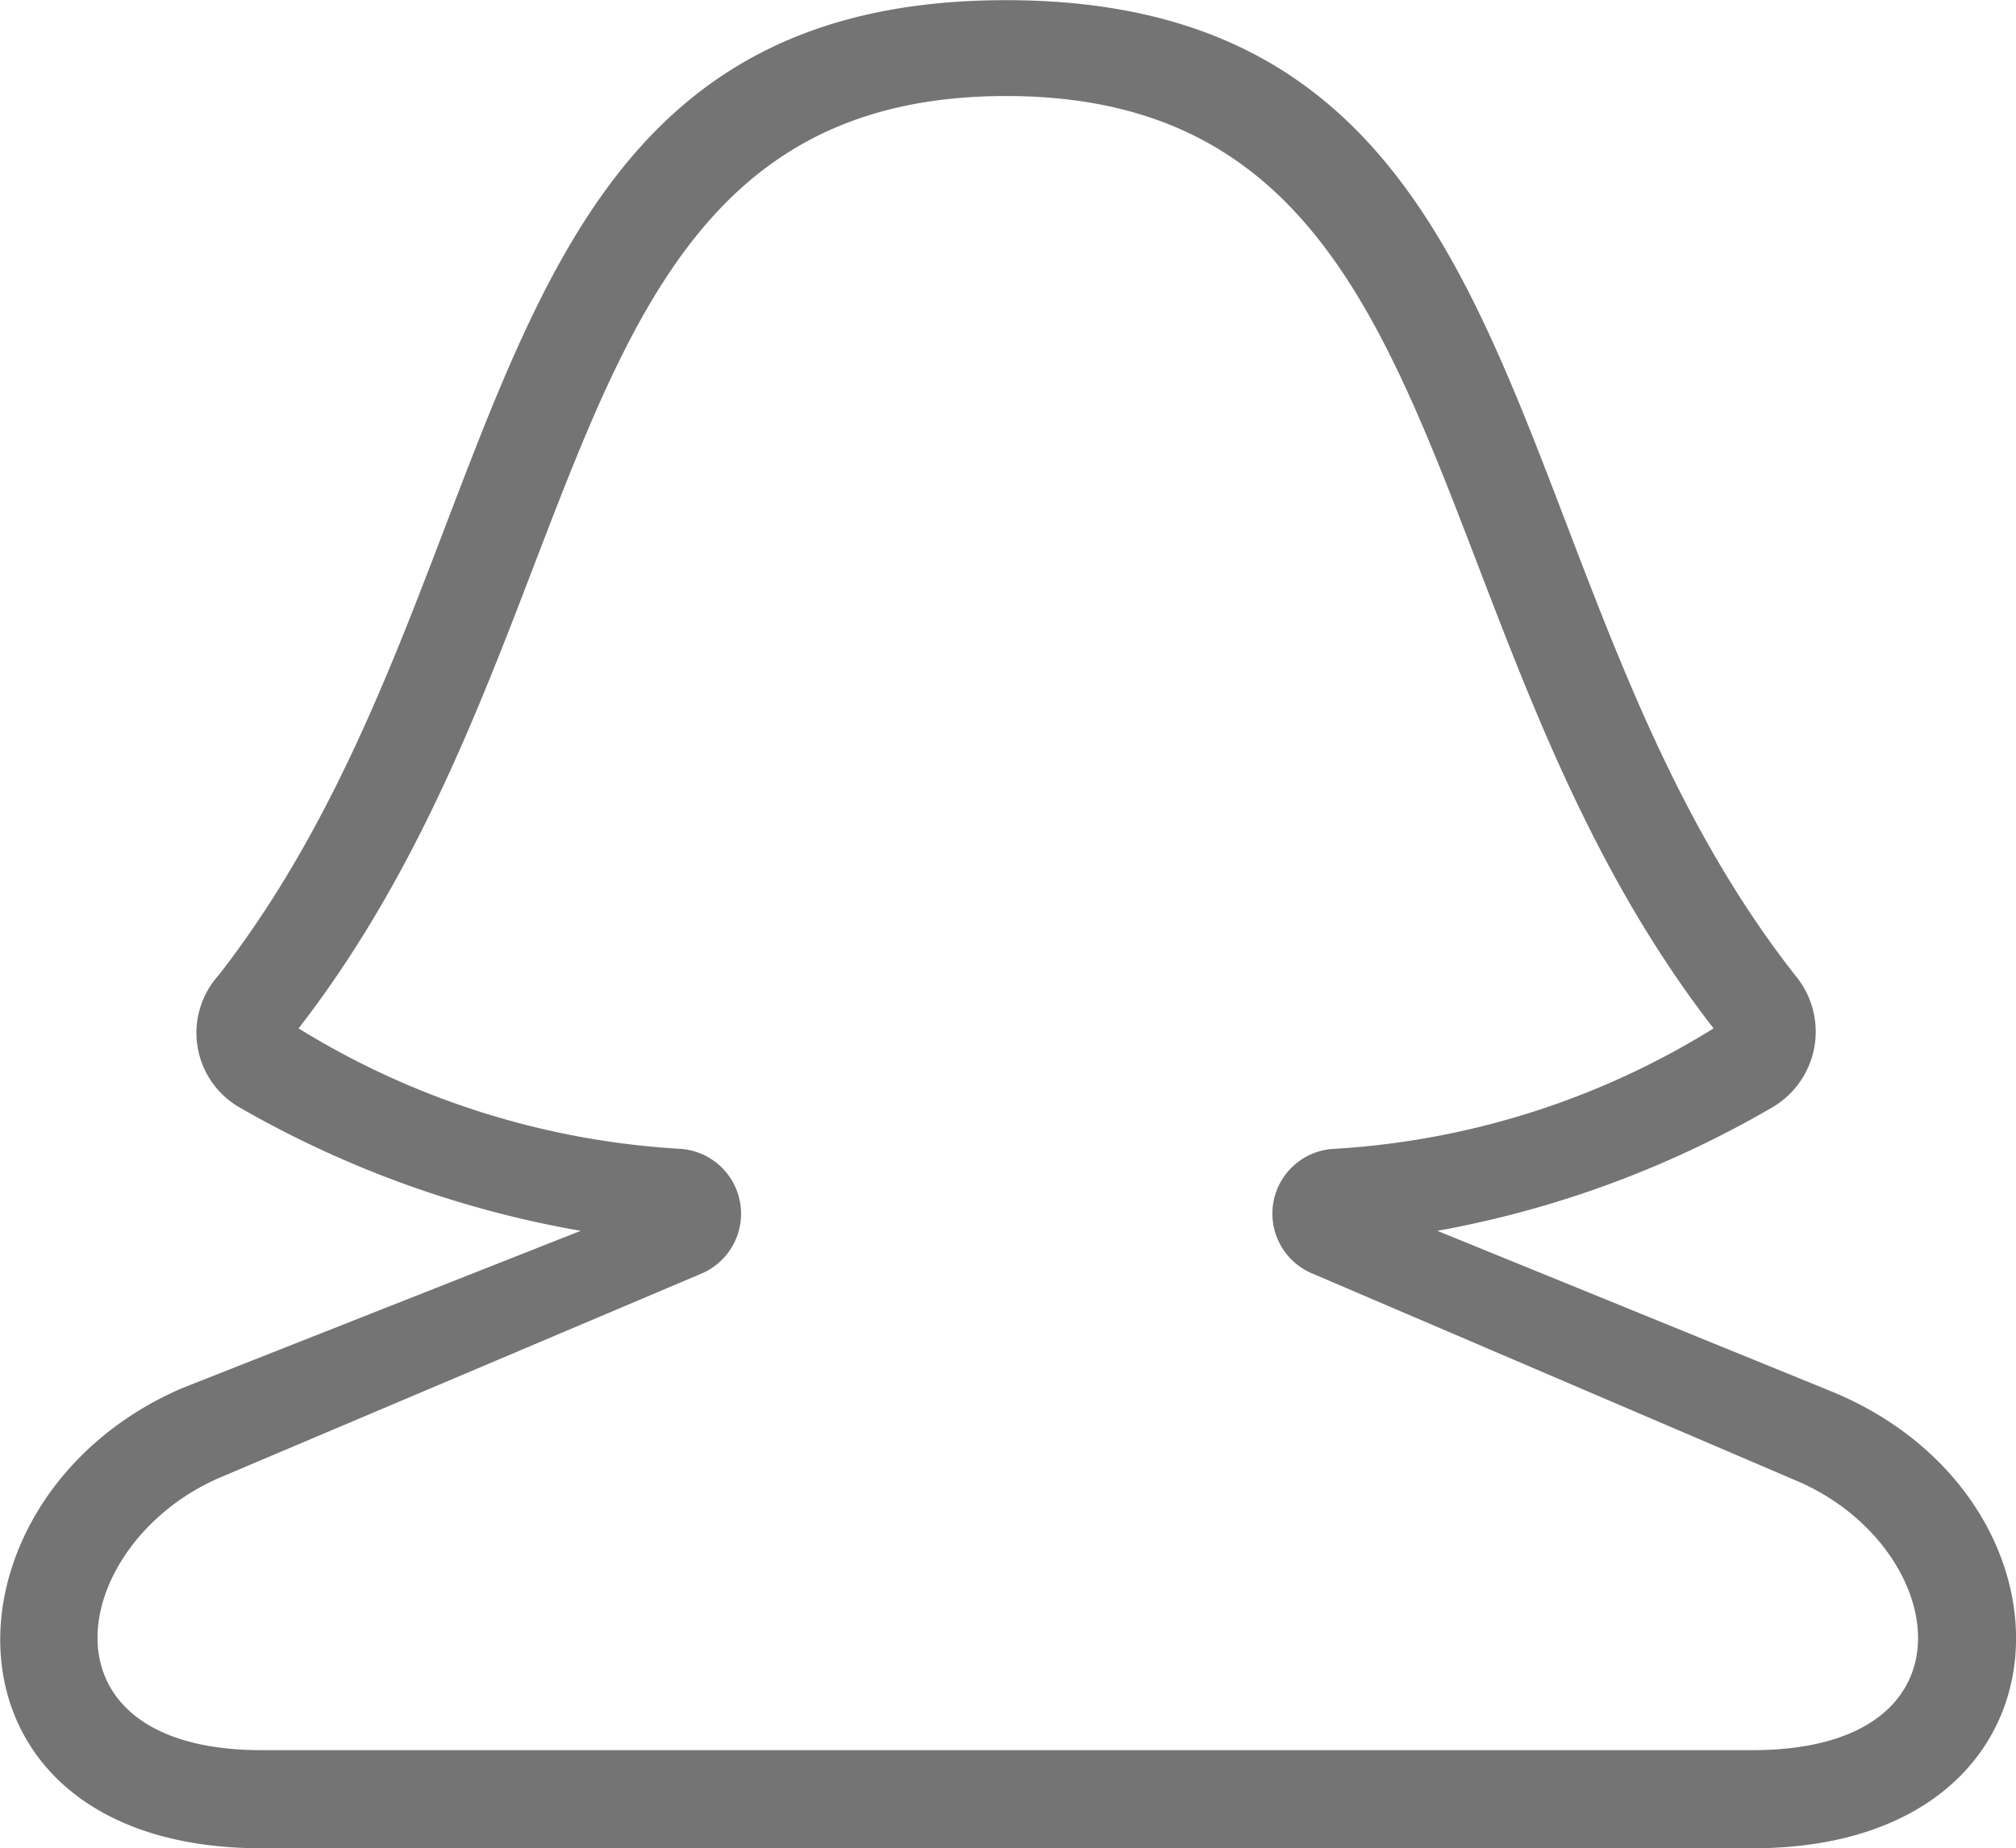 <svg xmlns="http://www.w3.org/2000/svg" width="23.152" height="21.229" viewBox="0 0 23.152 21.229"><path d="M435.562,330.145H418.443c-3.875,0-3.8-4.039-.916-5.284l4.58-1.808a11.968,11.968,0,0,1-3.9-1.407.988.988,0,0,1-.259-1.528c3.57-4.58,2.7-11.2,9.042-11.2,6.363,0,5.472,6.622,9.064,11.2a1.007,1.007,0,0,1-.282,1.528,11.8,11.8,0,0,1-3.827,1.407l4.556,1.857C439.46,326.154,439.39,330.145,435.562,330.145Zm-17.119-1.127h17.119c2.678,0,2.232-2.373.494-3.1l-5.543-2.373a.745.745,0,0,1,.236-1.433,9.292,9.292,0,0,0,4.368-1.384c-3.57-4.6-2.818-10.709-8.125-10.709s-4.556,6.105-8.125,10.709a9.375,9.375,0,0,0,4.392,1.384.747.747,0,0,1,.233,1.433l-5.542,2.348C416.235,326.645,415.789,329.018,418.443,329.018Z" transform="translate(-415.438 -308.916)" fill="#747474"/></svg>